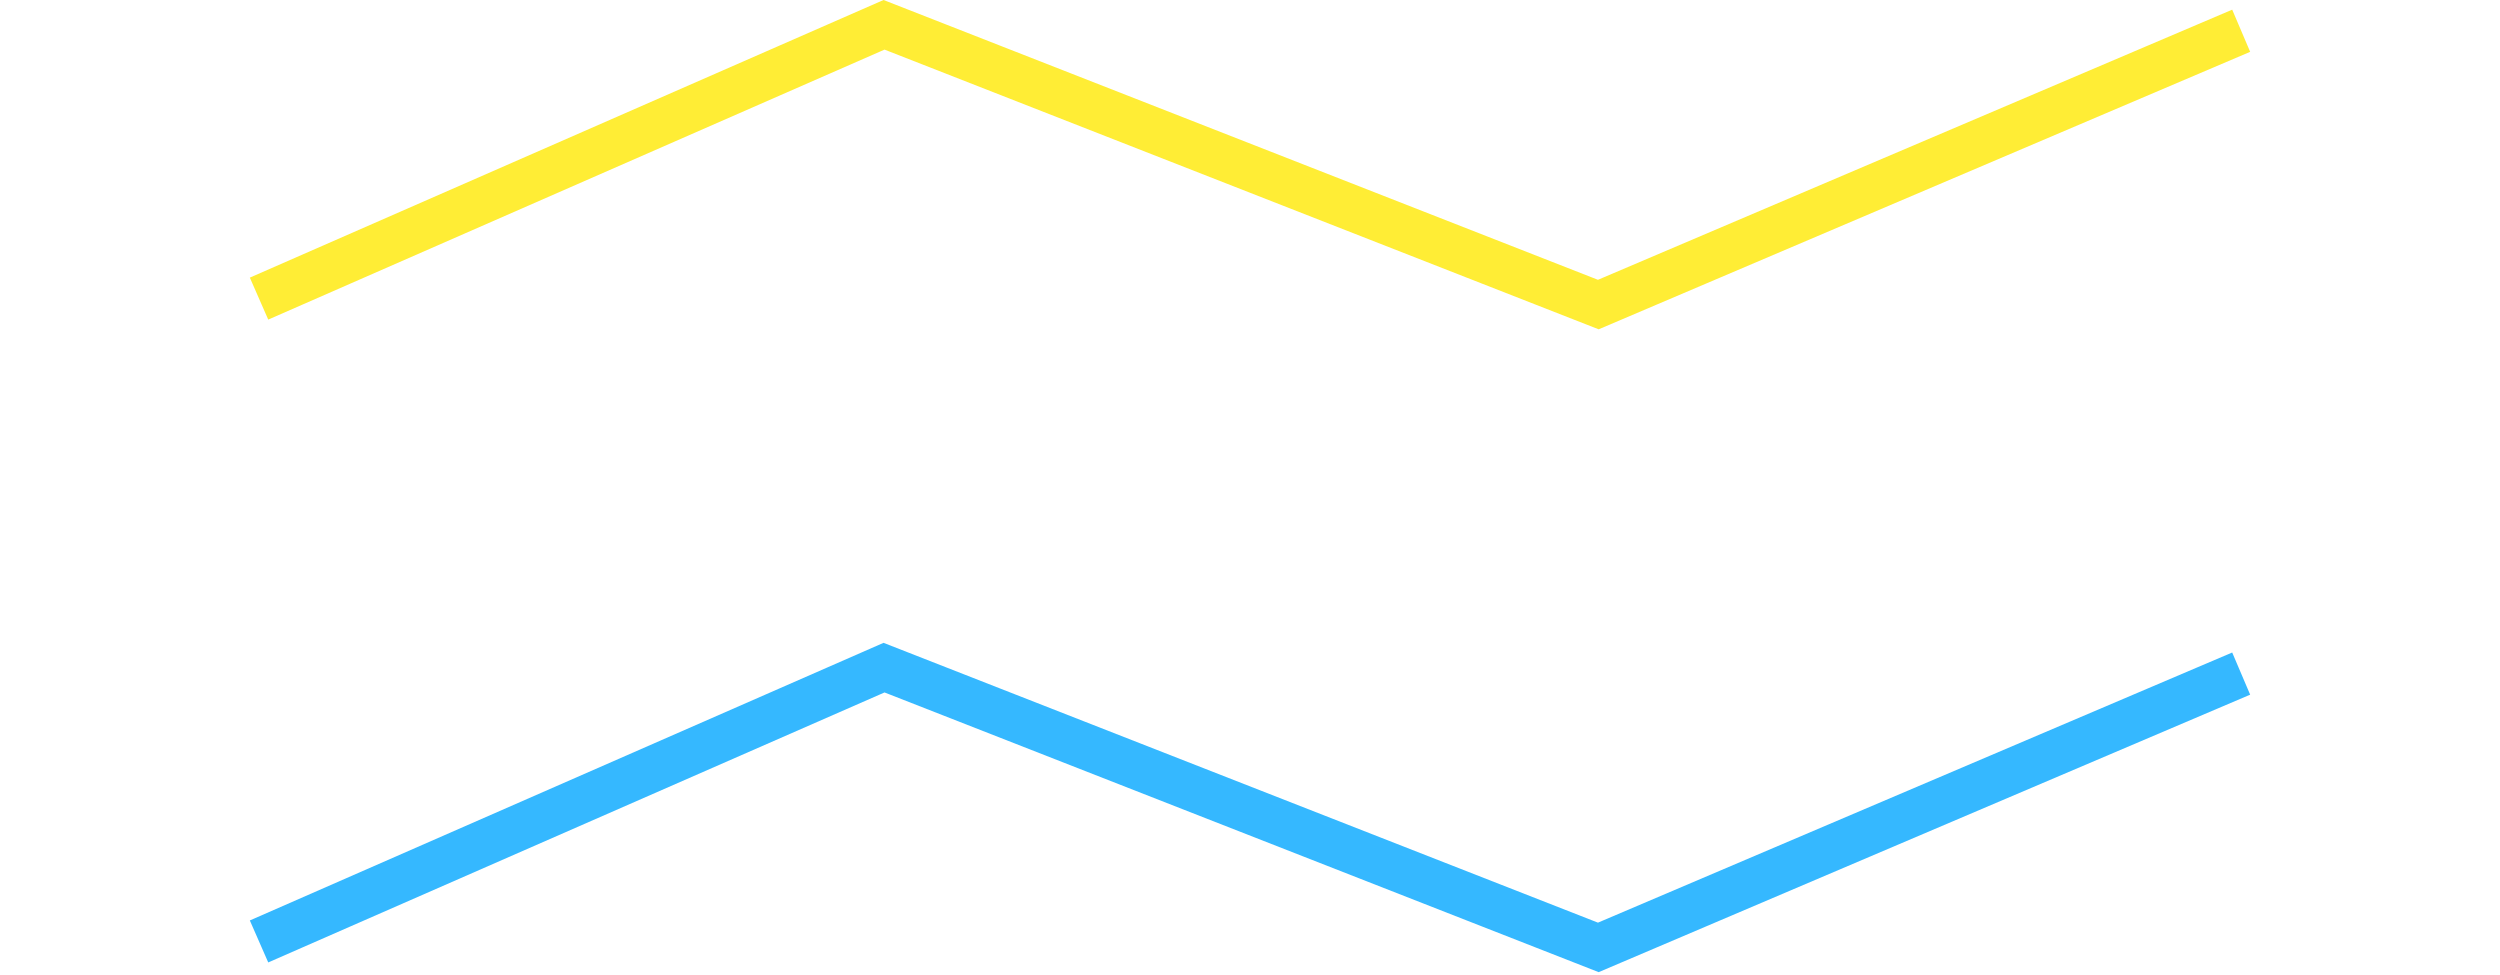 <?xml version="1.0" encoding="UTF-8"?>
<svg width="300" height="117" version="1.1" viewBox="0 0 300 117" xmlns="http://www.w3.org/2000/svg">
 <g transform="translate(11.084 -19.386)" fill="none" stroke-width="5.5">
  <path d="m20 132.36 75-32.857 85.714 33.571 77.143-32.857" stroke="#35b8ff"/>
  <path d="m20 55.219 75-32.857 85.714 33.571 77.143-32.857" stroke="#ffed35"/>
 </g>
</svg>
